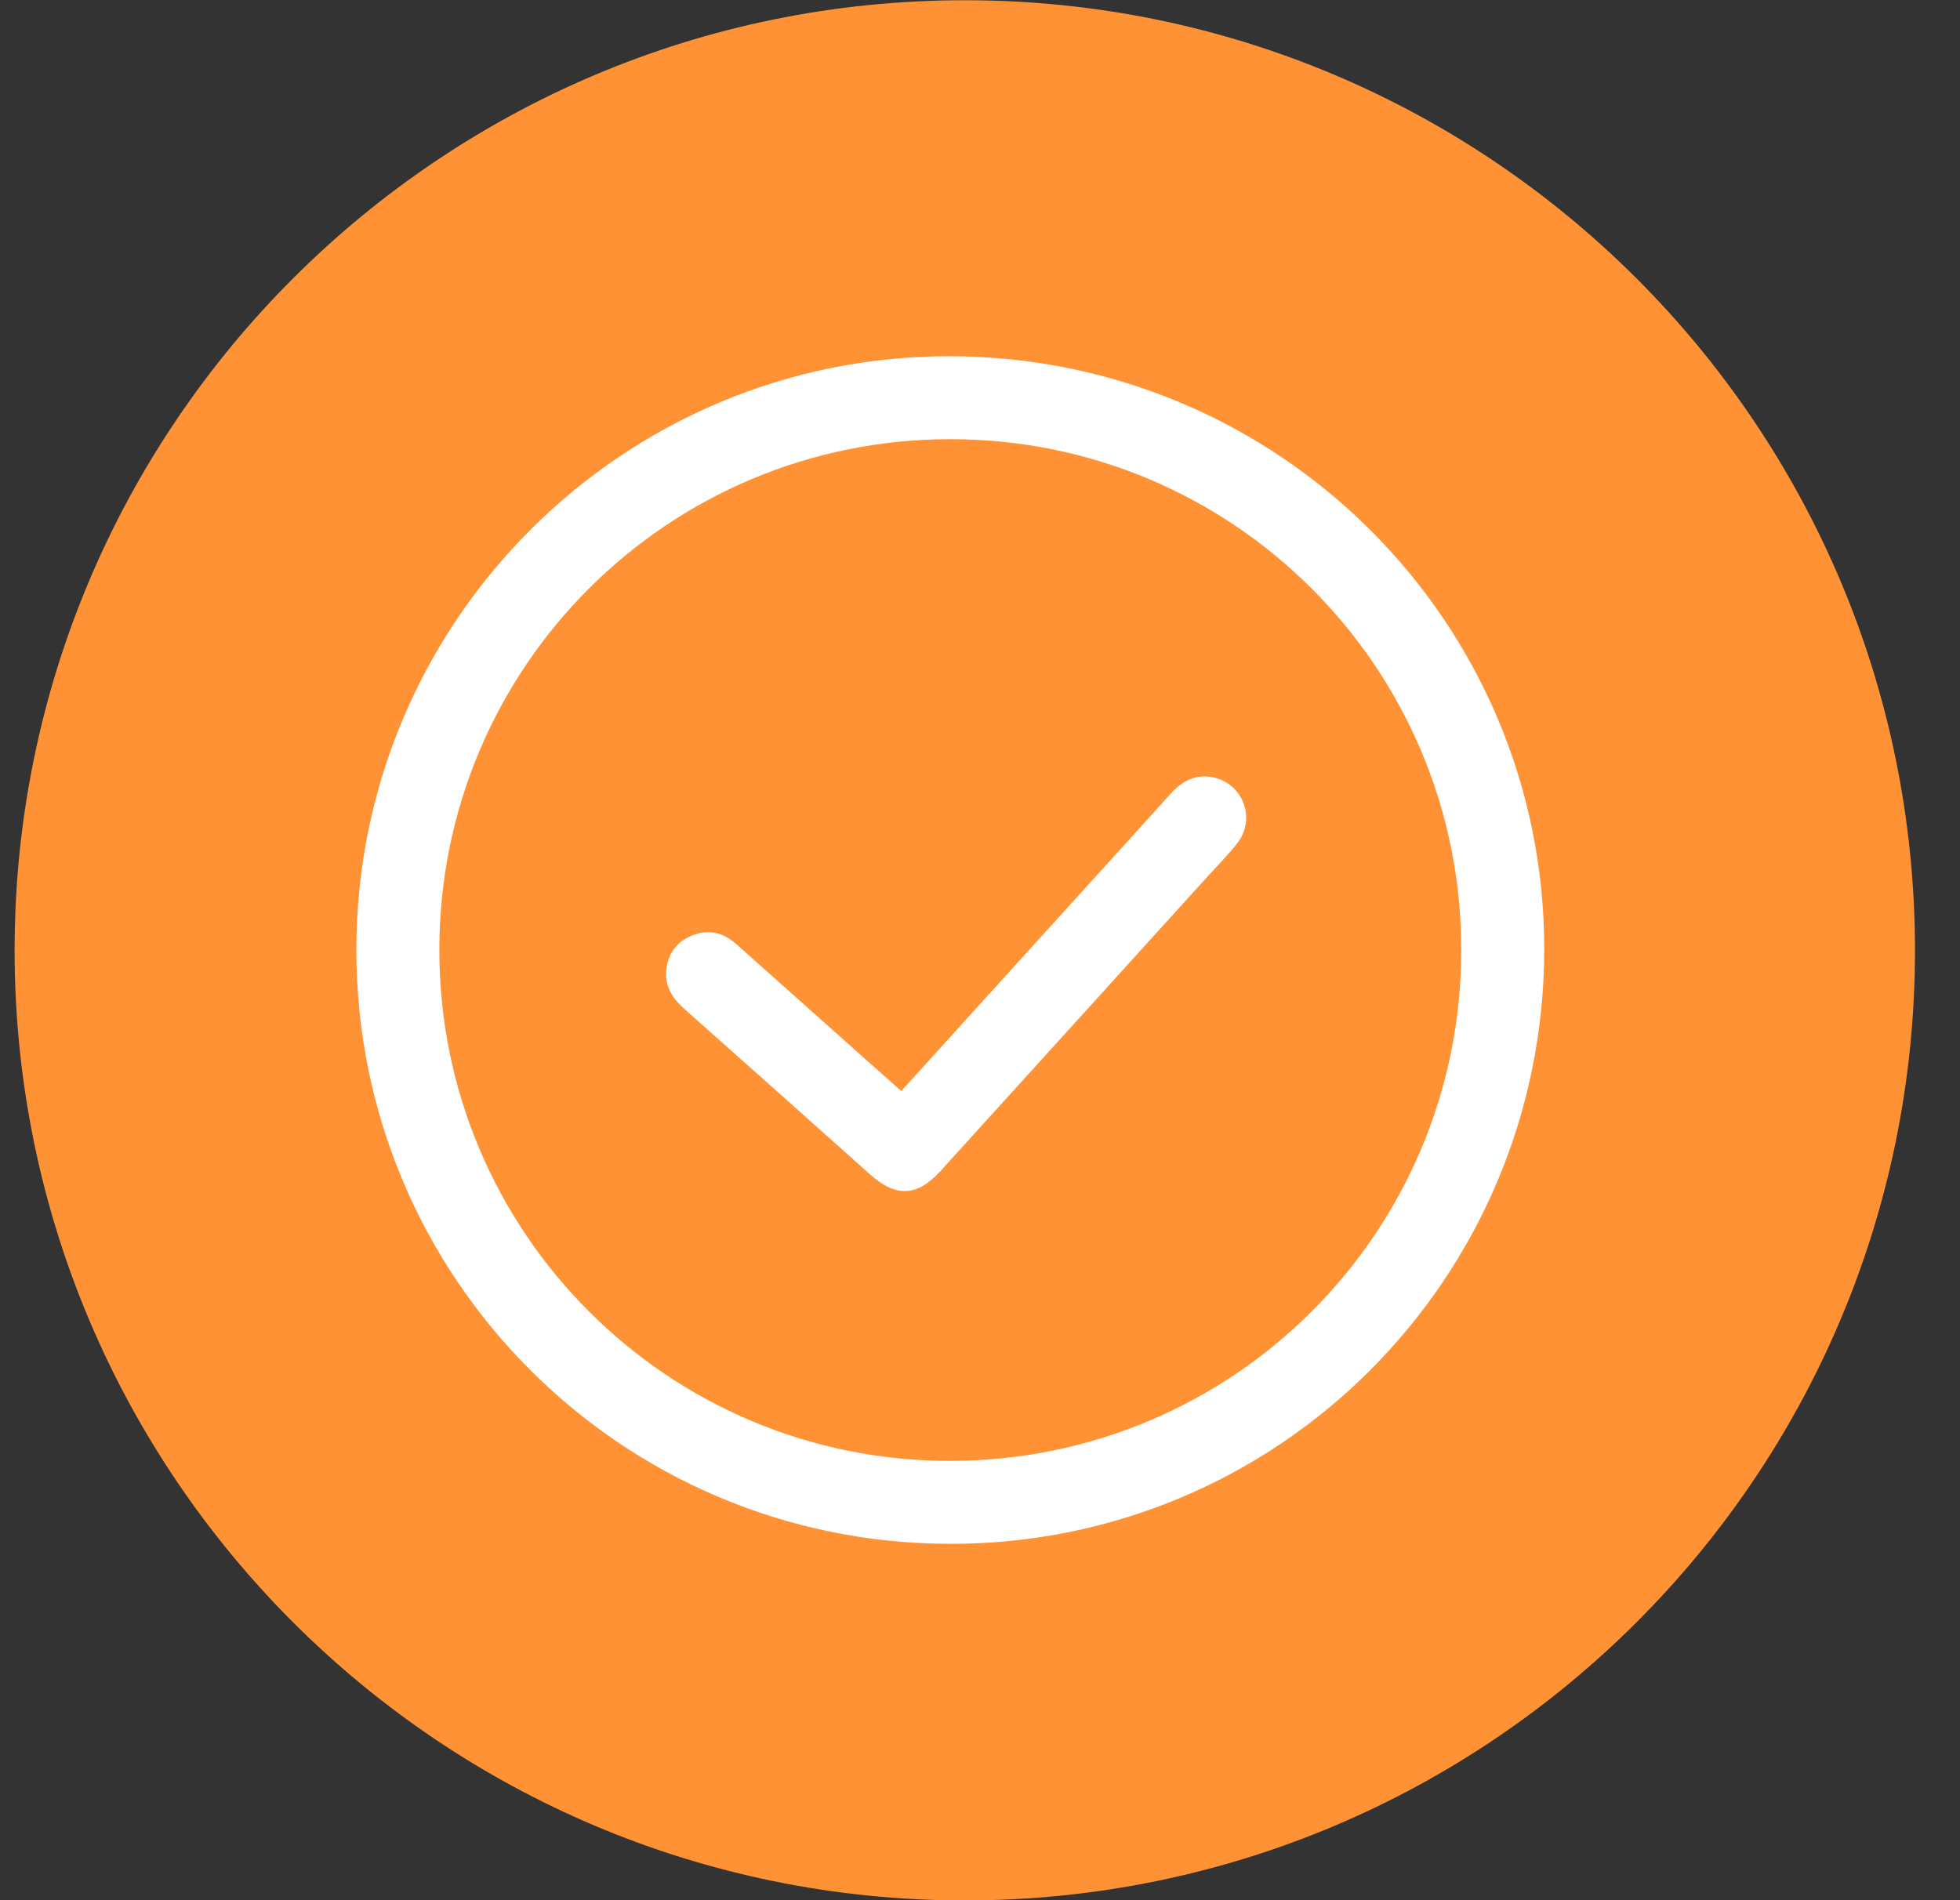 <svg width="33" height="32" viewBox="0 0 33 32" fill="none" xmlns="http://www.w3.org/2000/svg">
<rect x="0" y="0" width="33" height="32" fill="#333333" stroke="none"/>
<path d="M16.244 32.004C25.079 32.004 32.242 24.841 32.242 16.004C32.242 7.168 25.079 0.004 16.244 0.004C7.409 0.004 0.246 7.168 0.246 16.004C0.246 24.841 7.409 32.004 16.244 32.004Z" fill="#FF9234"/>
<path d="M26 15.997C25.989 21.543 21.514 26.012 15.985 25.999C10.456 25.986 5.996 21.515 6 15.99C6.004 10.465 10.49 5.986 16.003 5.999C21.54 6.013 26.01 10.484 26 15.997ZM16.006 24.602C20.765 24.594 24.599 20.759 24.603 16.003C24.608 11.243 20.754 7.39 15.993 7.396C11.238 7.401 7.399 11.241 7.397 15.994C7.394 20.755 11.251 24.611 16.007 24.602H16.006Z" fill="white"/>
<path d="M15.174 18.374C15.963 17.503 16.734 16.653 17.504 15.802C18.241 14.989 18.979 14.177 19.714 13.363C19.908 13.148 20.138 13.029 20.43 13.092C20.936 13.201 21.151 13.795 20.828 14.205C20.675 14.399 20.5 14.575 20.334 14.758C18.836 16.41 17.339 18.064 15.84 19.715C15.439 20.156 15.085 20.168 14.641 19.771C13.601 18.841 12.561 17.912 11.517 16.986C11.313 16.805 11.188 16.597 11.22 16.321C11.251 16.044 11.406 15.85 11.664 15.749C11.933 15.644 12.179 15.706 12.392 15.895C13.044 16.474 13.693 17.055 14.344 17.635C14.614 17.876 14.885 18.117 15.174 18.374V18.374Z" fill="white"/>
</svg>
